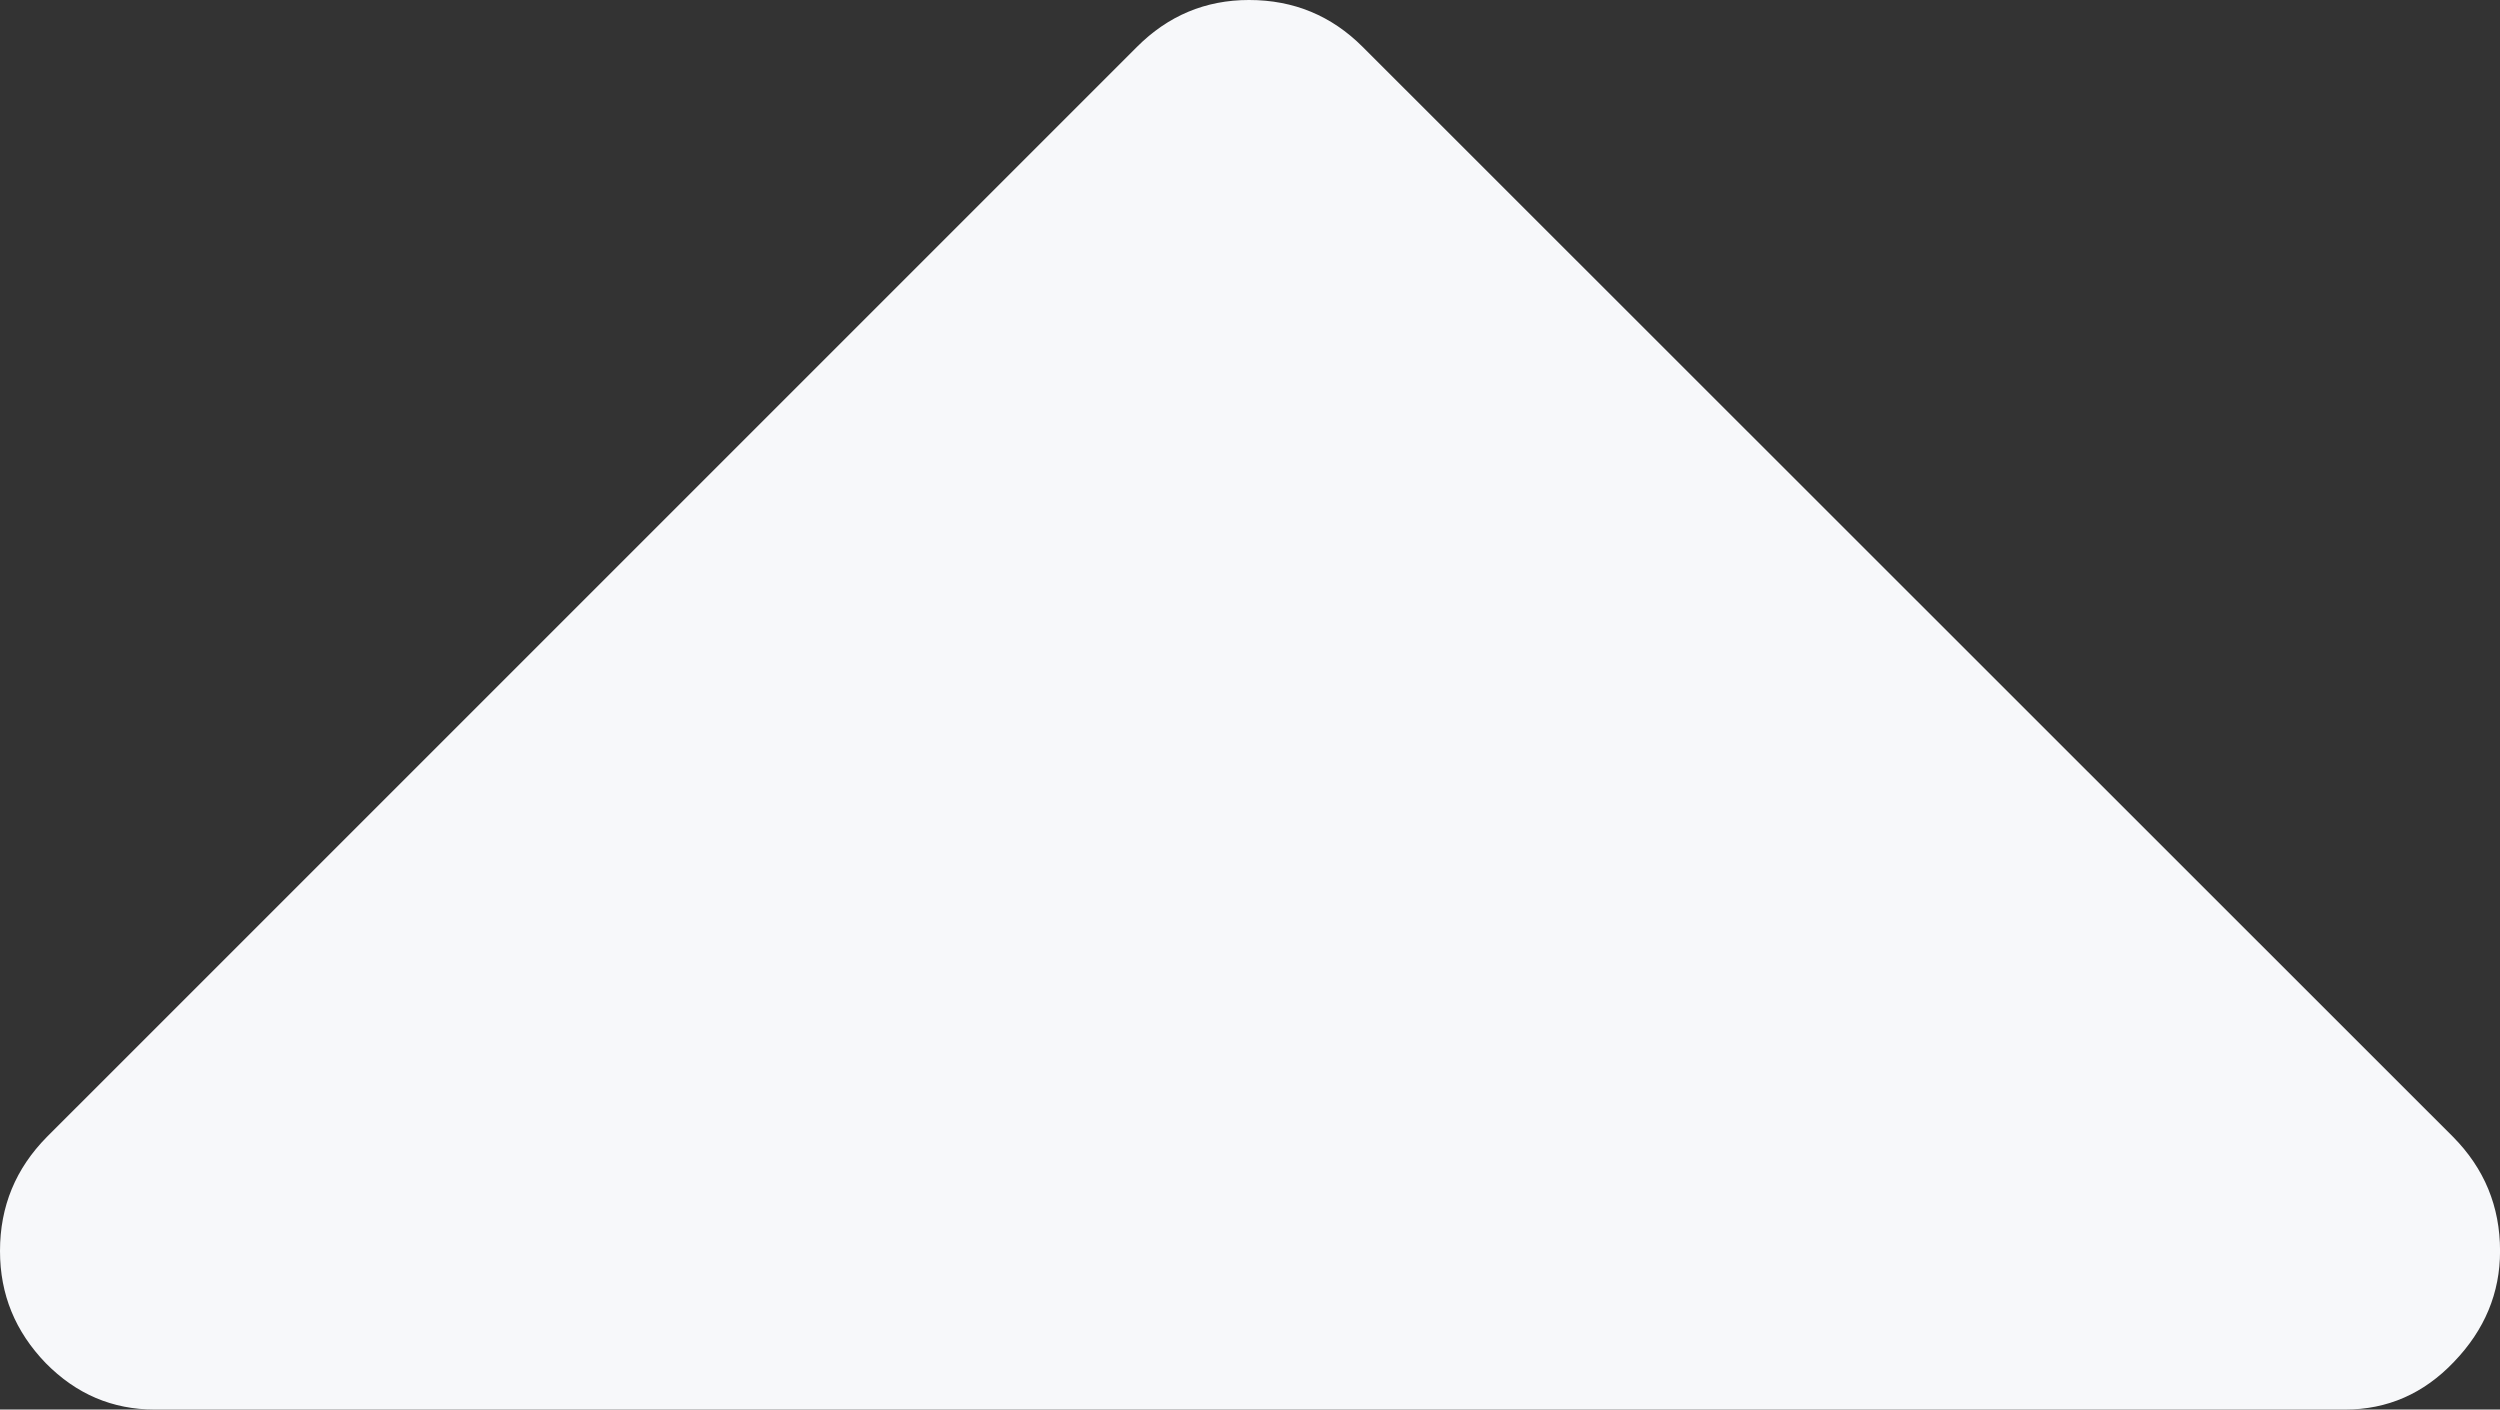 <svg xmlns="http://www.w3.org/2000/svg" width="58.838" height="33.174" viewBox="0 0 58.838 33.174" enable-background="new 0 0 58.838 33.174"><rect x="0" y="0" width="58.838" height="33.174" fill="#333333" stroke="none"/><path d="M3.643 33.174c-.996 0-1.846-.361-2.568-1.094-.714-.742-1.075-1.611-1.075-2.637 0-1.055 .371-1.943 1.104-2.686l25.654-25.653c.732-.733 1.611-1.104 2.637-1.104 1.055 0 1.943 .371 2.676 1.104l25.664 25.654c.732 .742 1.104 1.631 1.104 2.686 0 .986-.361 1.855-1.084 2.607-.713 .752-1.572 1.123-2.559 1.123h-51.553z" fill="#f7f8fa"/></svg>